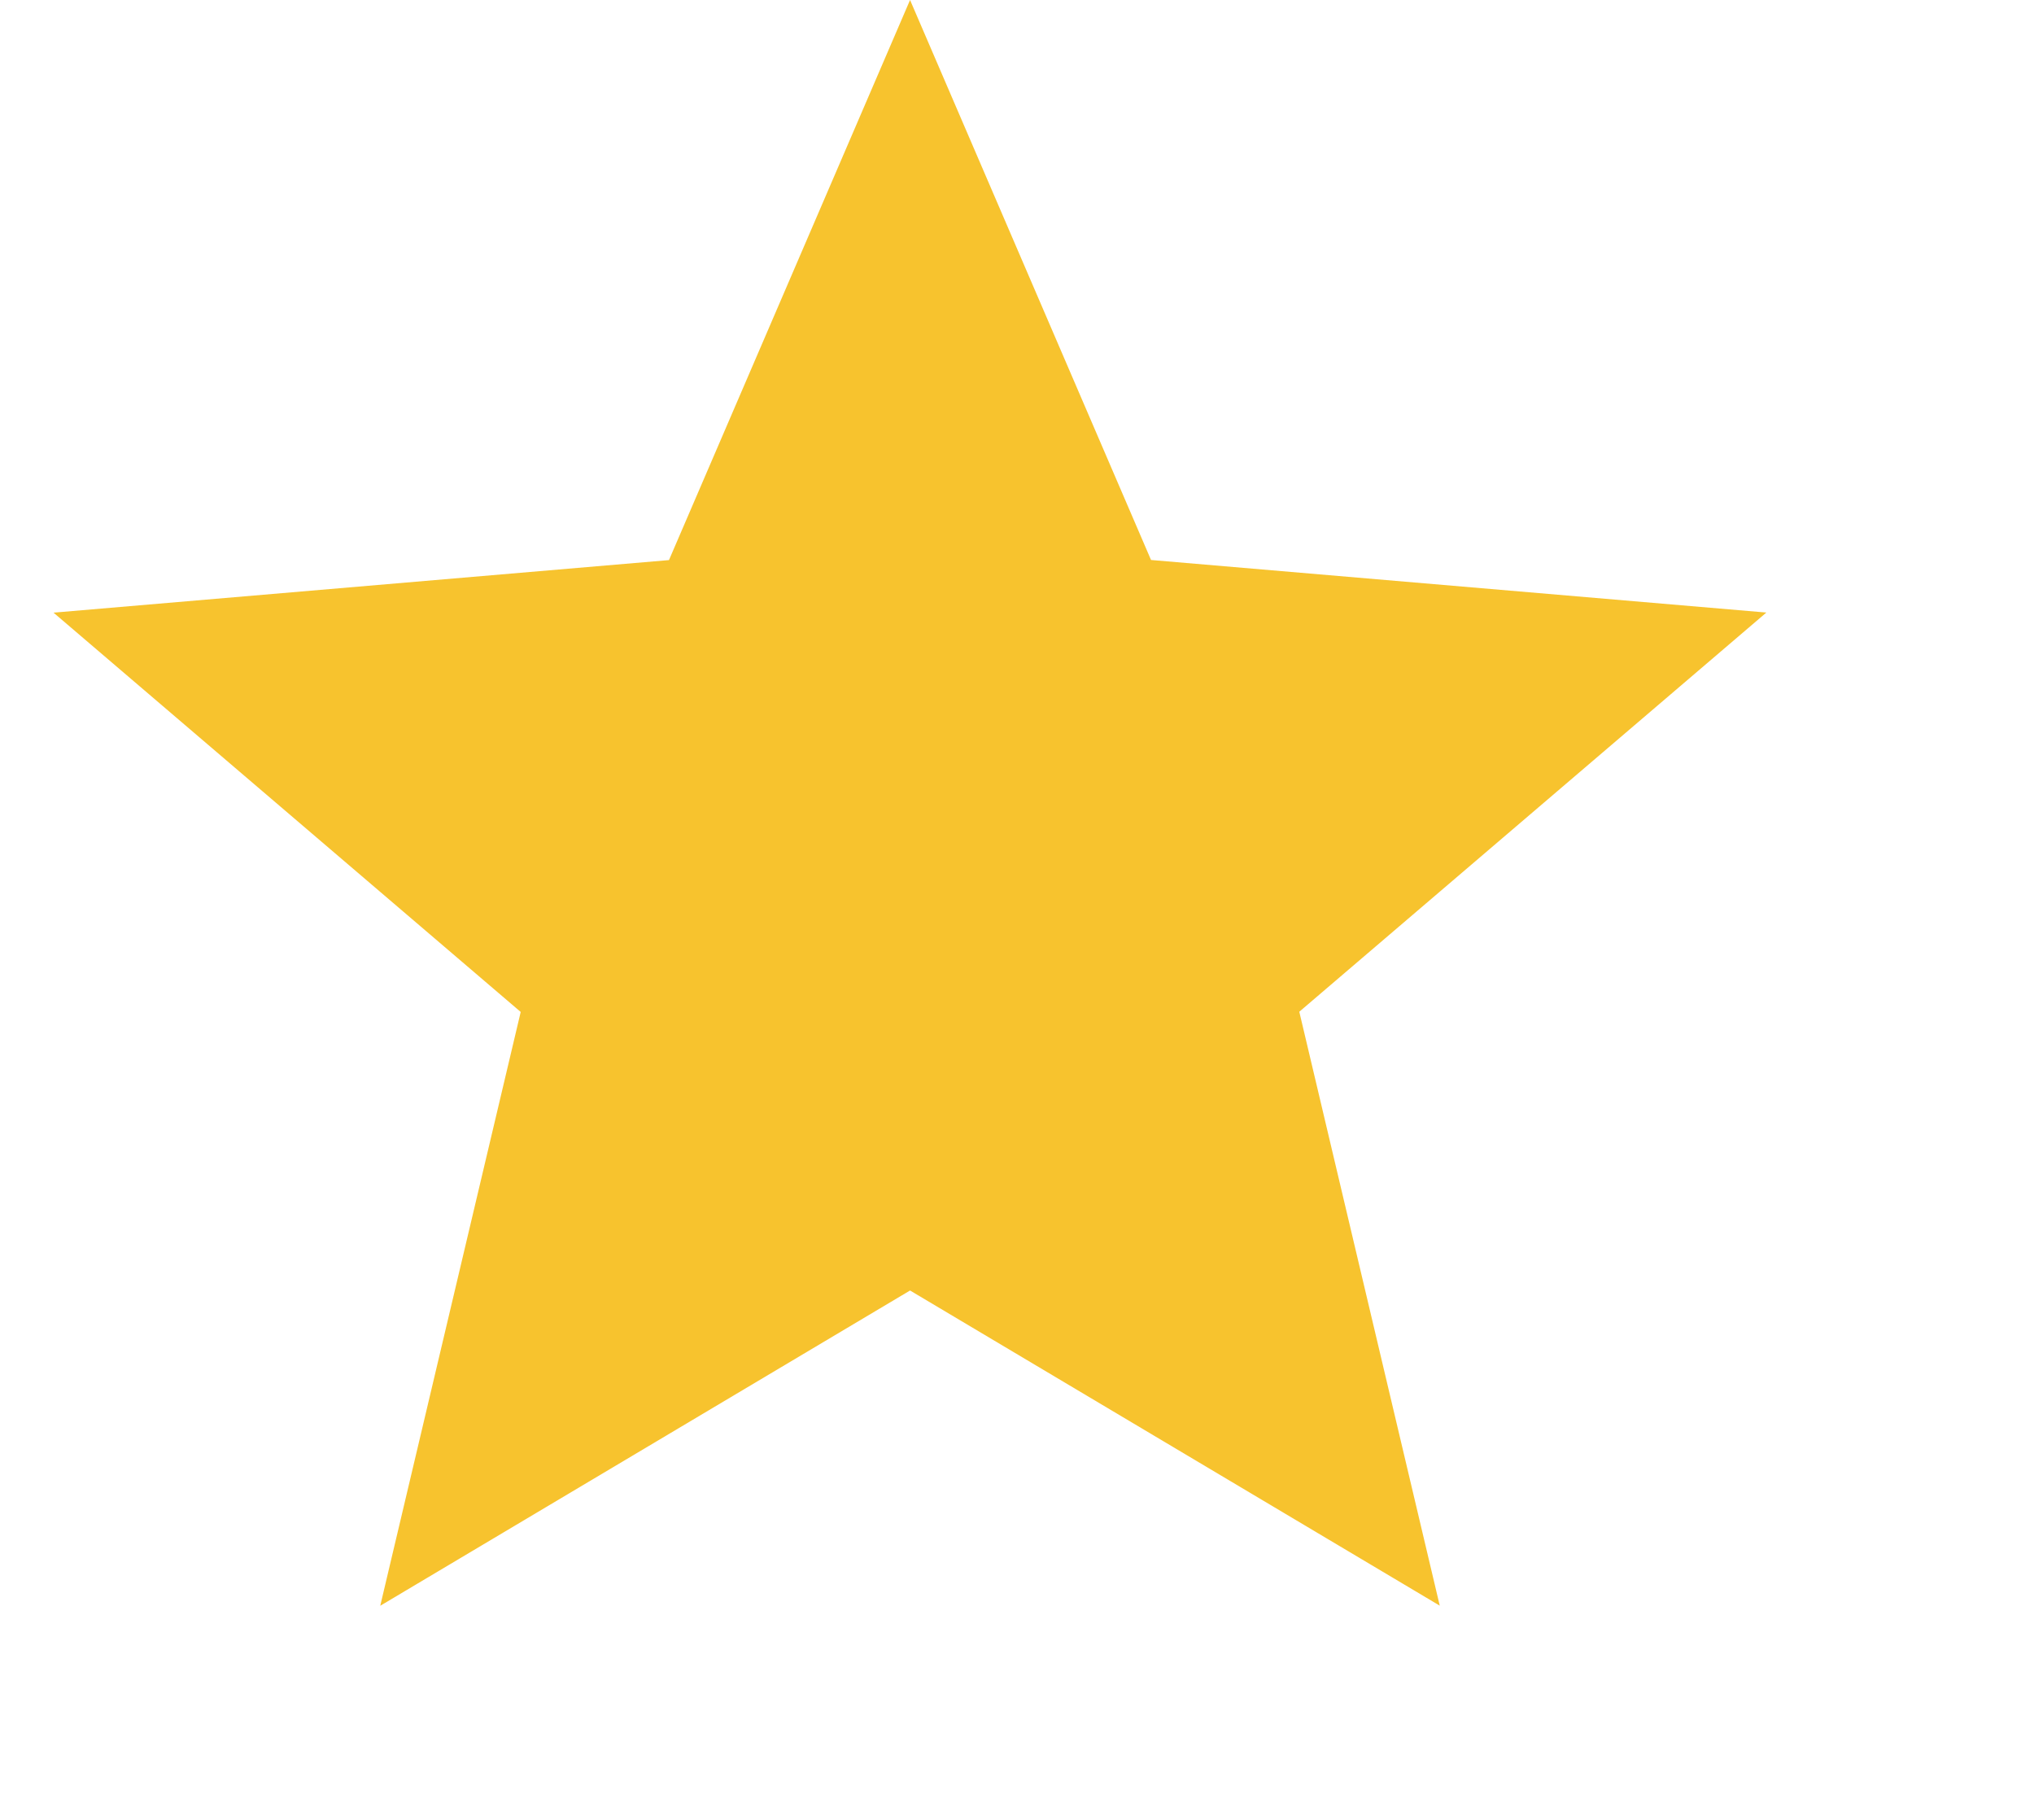 <svg width="19" height="17" viewBox="0 0 19 17" fill="none" xmlns="http://www.w3.org/2000/svg">
<path d="M3.552 15L4.864 9.453L0.5 5.723L6.249 5.232L8.501 0L10.752 5.231L16.5 5.722L12.137 9.451L13.449 14.999L8.501 12.055L3.552 15Z" fill="#F7C32E"/>
</svg>
